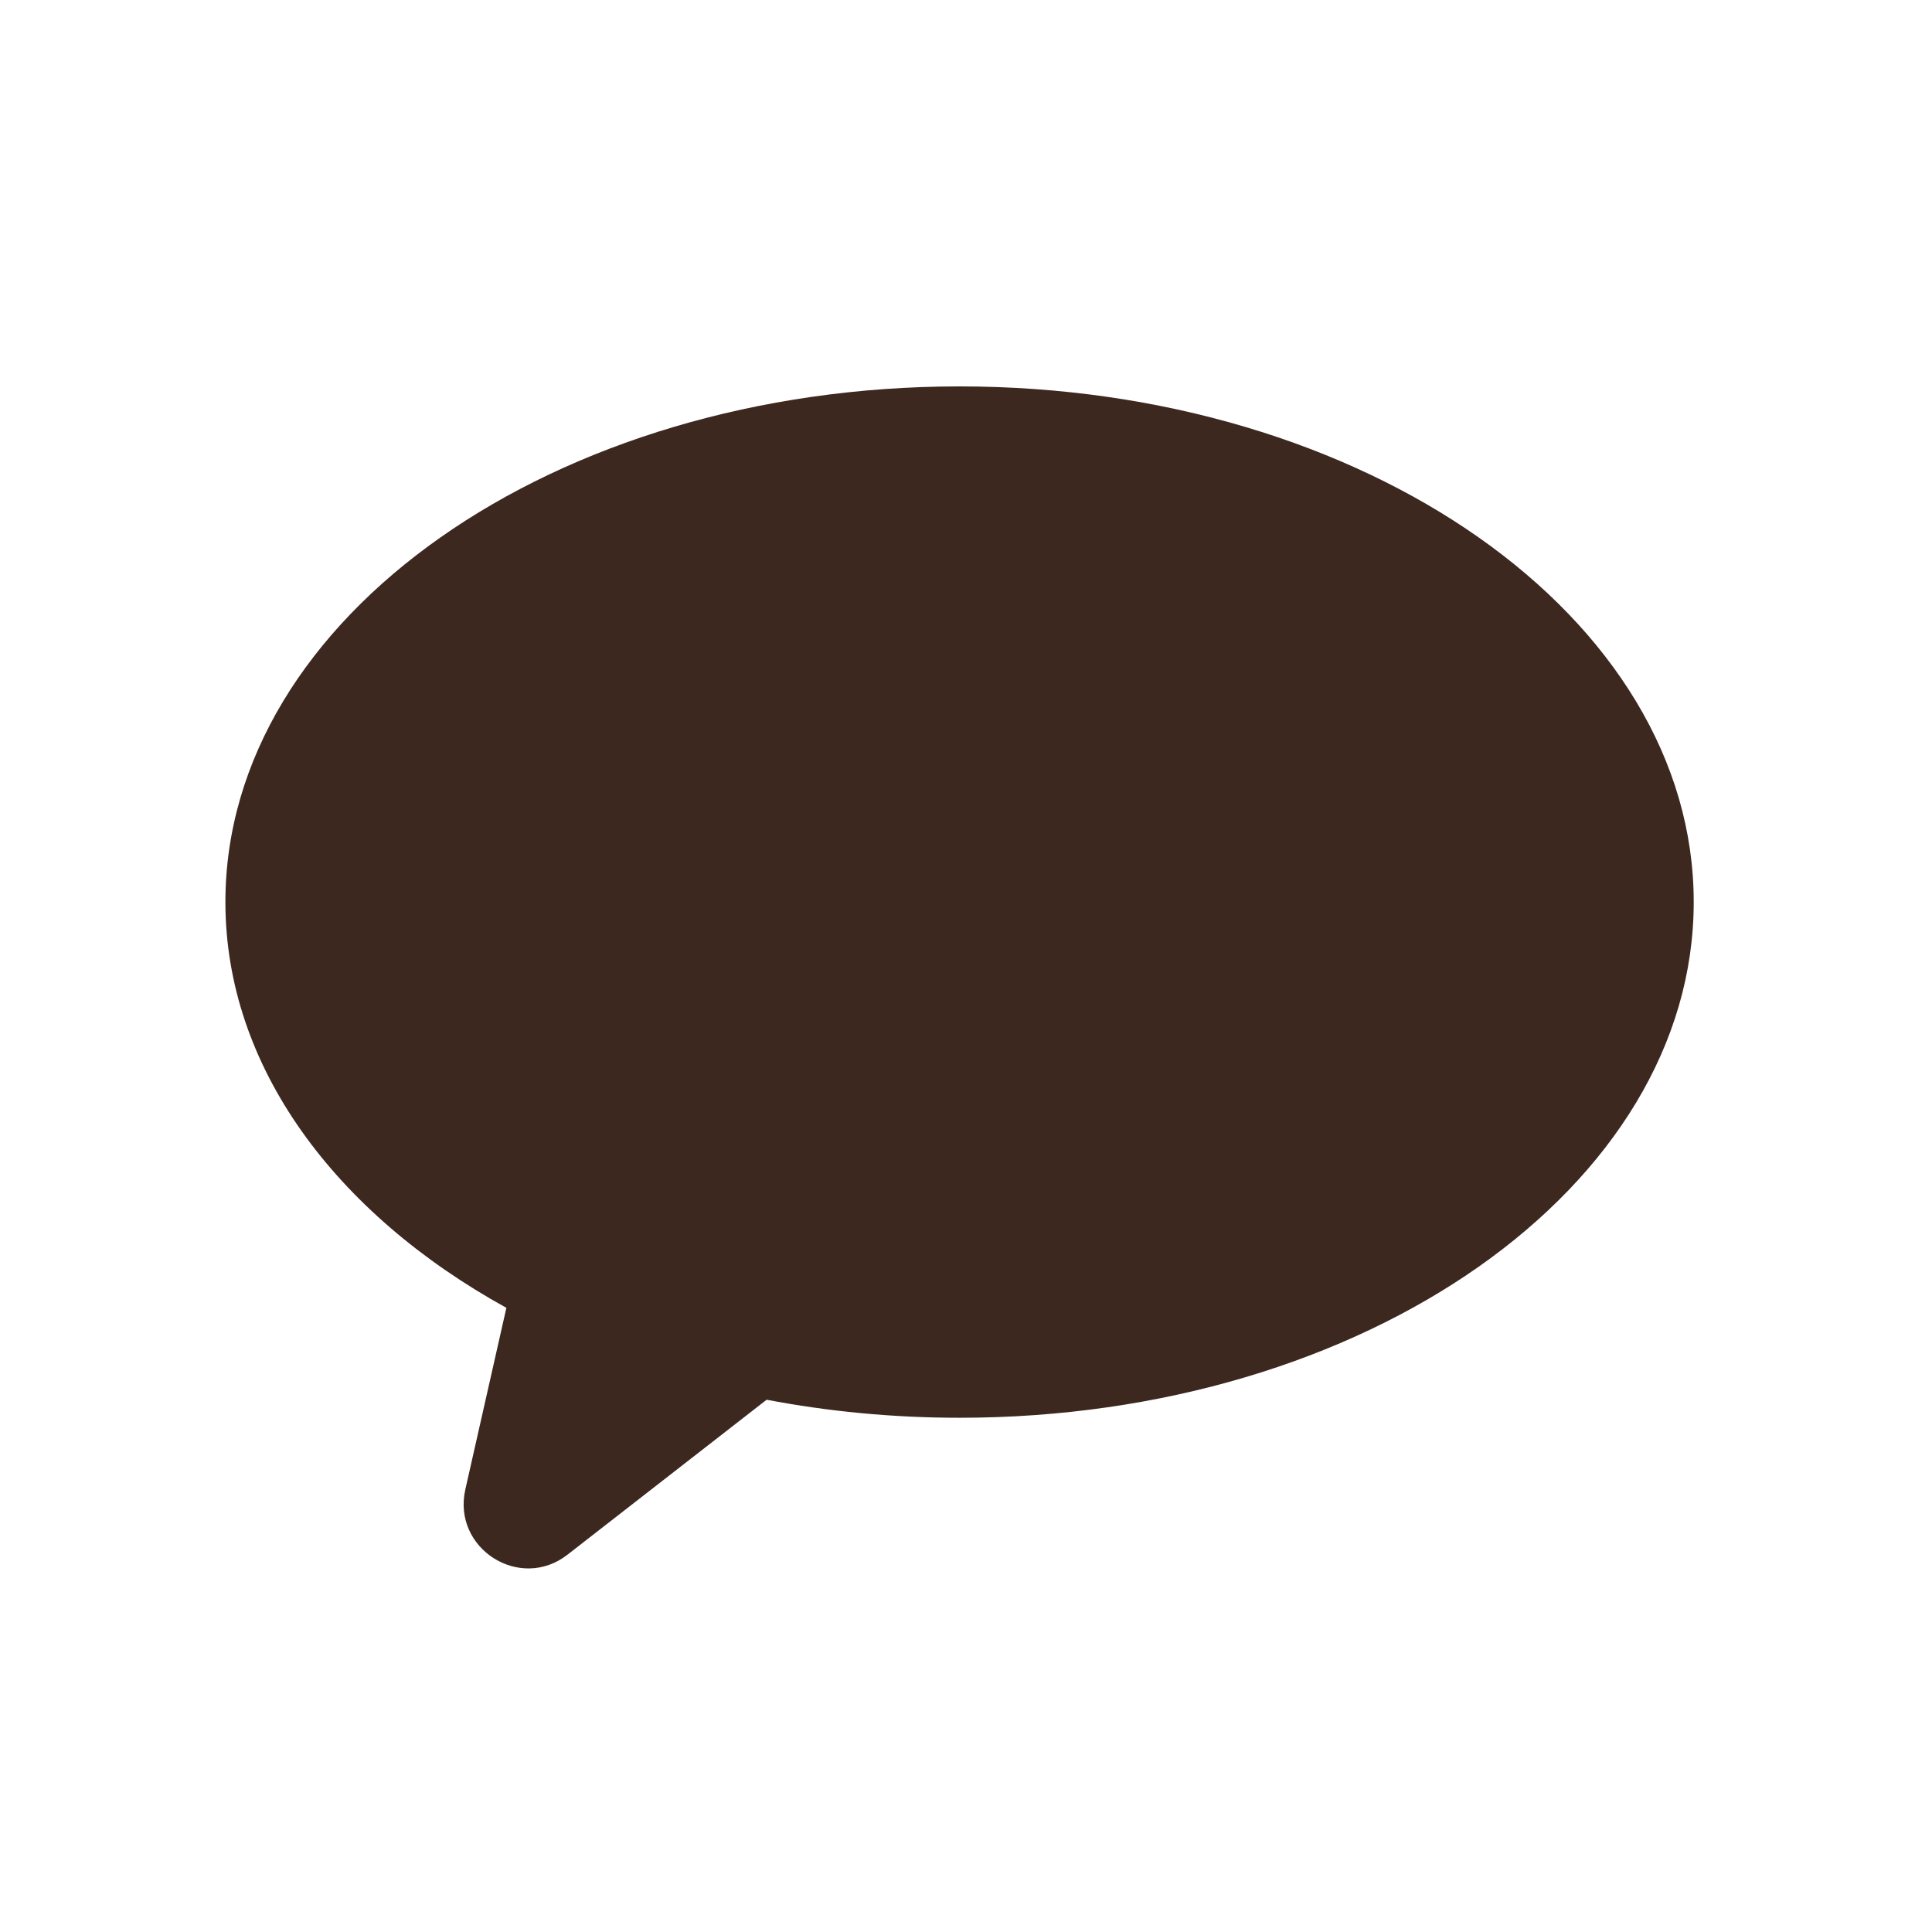 <svg width="30" height="30" viewBox="0 0 30 30" fill="none" xmlns="http://www.w3.org/2000/svg">
<path fill-rule="evenodd" clip-rule="evenodd" d="M14.9 22.015C21.196 22.015 26.3 18.43 26.3 14.007C26.3 9.585 21.196 6 14.9 6C8.604 6 3.5 9.585 3.5 14.007C3.5 16.564 5.206 18.841 7.863 20.308L7.226 23.127C7.018 24.044 8.072 24.717 8.812 24.141L11.904 21.735C12.858 21.917 13.863 22.015 14.9 22.015Z" fill="#3D2820"/>
</svg>
